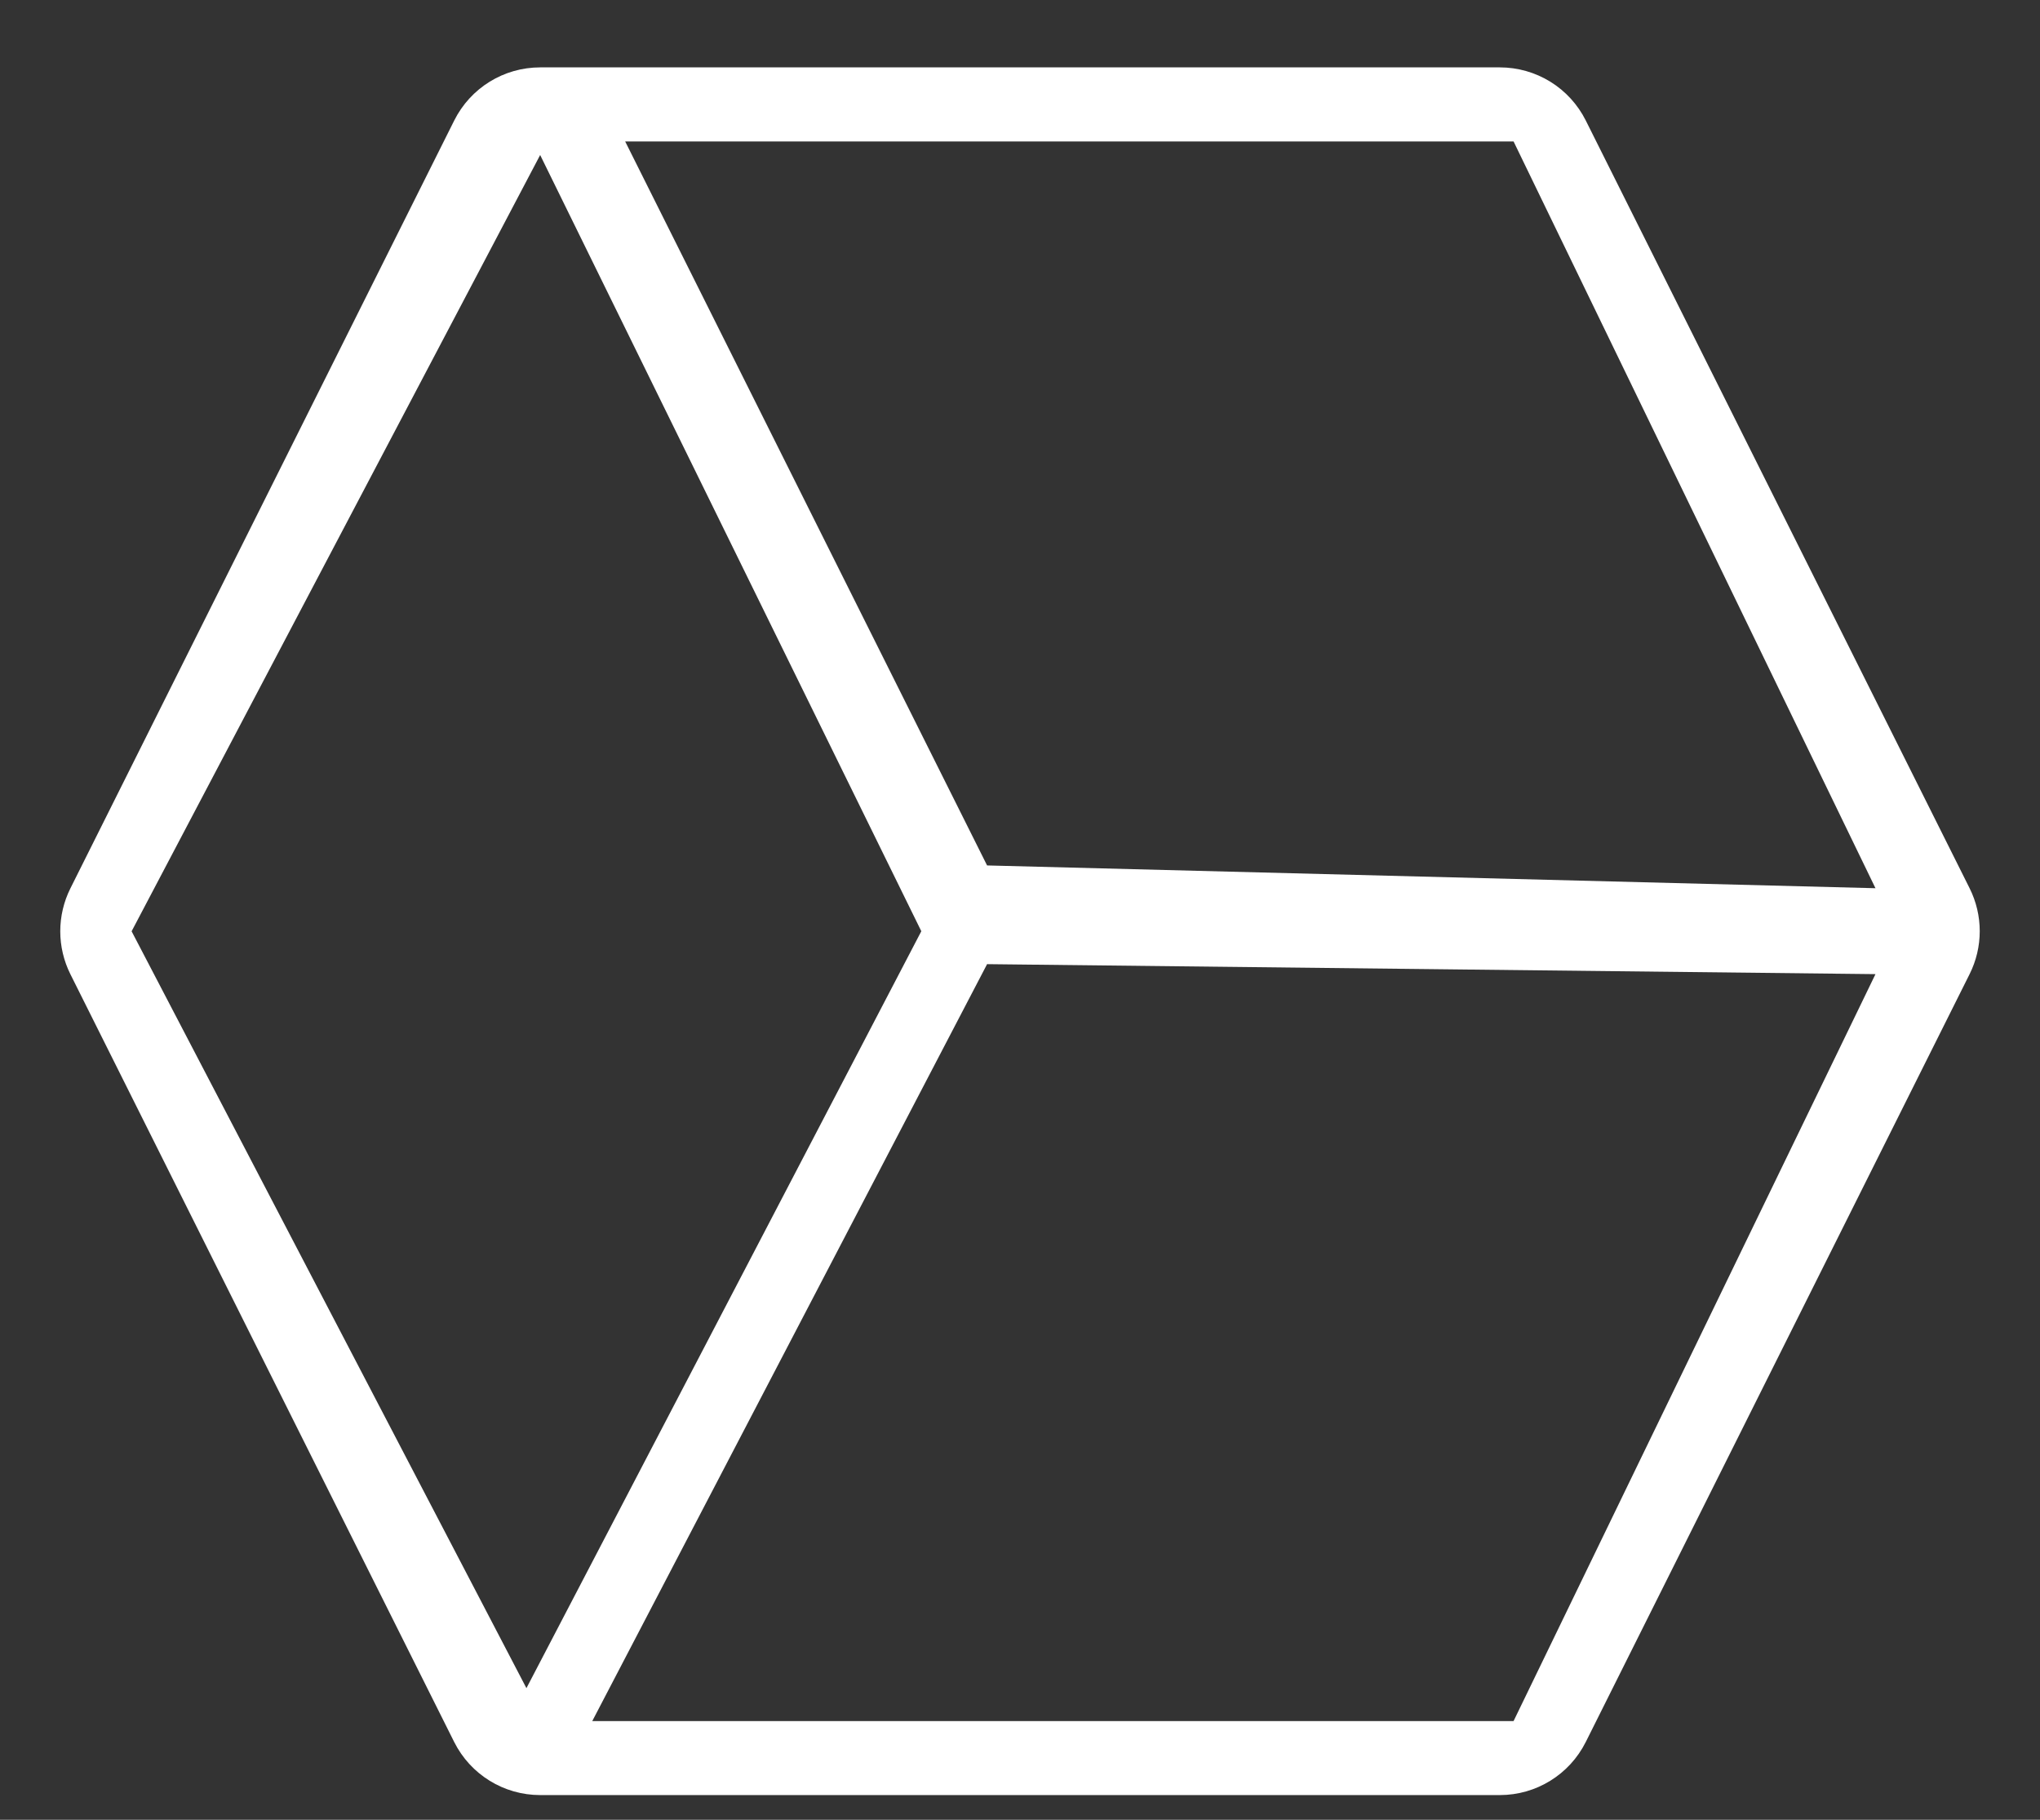 <svg width="37" height="33" viewBox="0 0 37 33" fill="none" xmlns="http://www.w3.org/2000/svg">
<rect x="0" y="0" width="37" height="33" fill="#333333" stroke="none"/>
<path d="M28.761 2.184C28.616 1.895 28.394 1.652 28.119 1.482C27.843 1.312 27.526 1.222 27.203 1.222H9.797C9.137 1.222 8.535 1.594 8.239 2.184L1.277 16.109C1.156 16.351 1.093 16.618 1.093 16.888C1.093 17.158 1.156 17.425 1.277 17.667L8.239 31.592C8.535 32.18 9.137 32.552 9.797 32.552H27.203C27.863 32.552 28.465 32.18 28.761 31.59L35.723 17.665C35.844 17.423 35.907 17.157 35.907 16.886C35.907 16.616 35.844 16.349 35.723 16.107L28.761 2.184ZM34.016 16.107L17.903 15.694L11.339 2.565H27.452L34.016 16.107ZM2.387 16.888L9.797 2.811L16.71 16.887L9.548 30.613L2.387 16.888ZM27.452 31.21H10.742L17.903 17.484L34.016 17.665L27.452 31.21Z" fill="white"/>
</svg>
